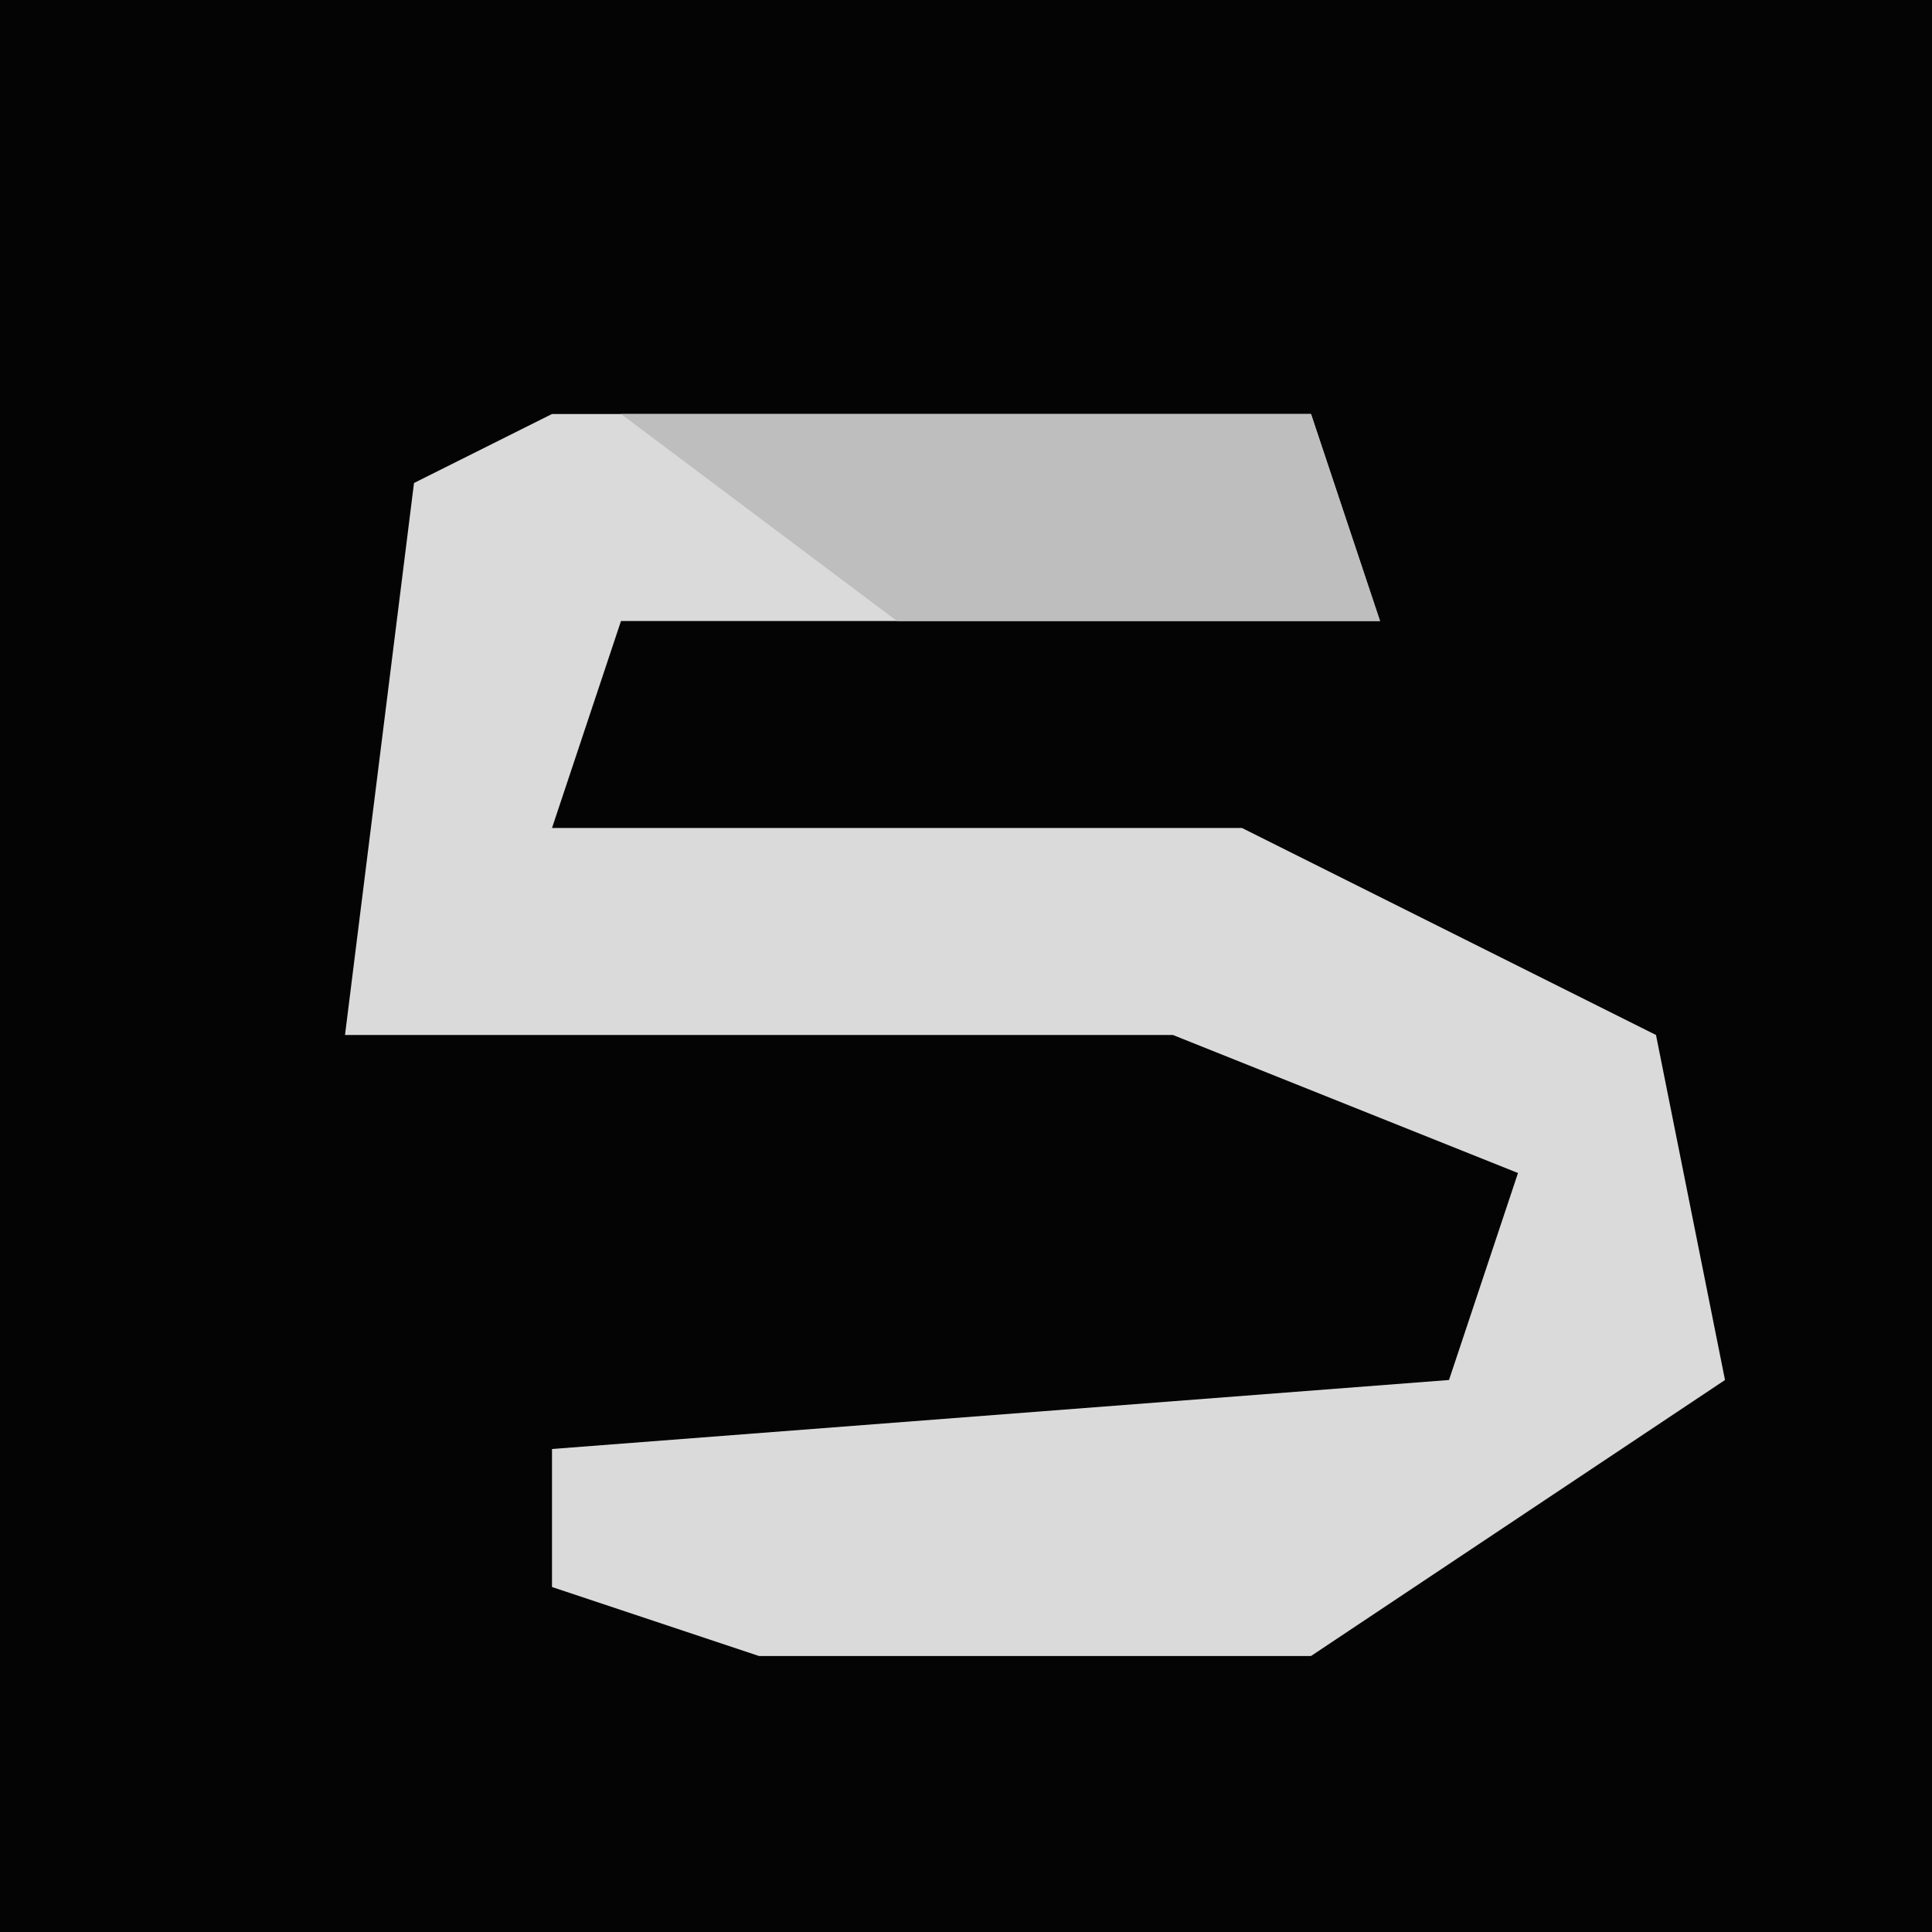 <?xml version="1.0" encoding="UTF-8"?>
<svg version="1.1" xmlns="http://www.w3.org/2000/svg" width="28" height="28">
<path d="M0,0 L28,0 L28,28 L0,28 Z " fill="#040404" transform="translate(0,0)"/>
<path d="M0,0 L11,0 L12,3 L1,3 L0,6 L10,6 L16,9 L17,14 L11,18 L3,18 L0,17 L0,15 L13,14 L14,11 L9,9 L-3,9 L-2,1 Z " fill="#DADADA" transform="translate(8,6)"/>
<path d="M0,0 L10,0 L11,3 L4,3 Z " fill="#BEBEBE" transform="translate(9,6)"/>
</svg>
